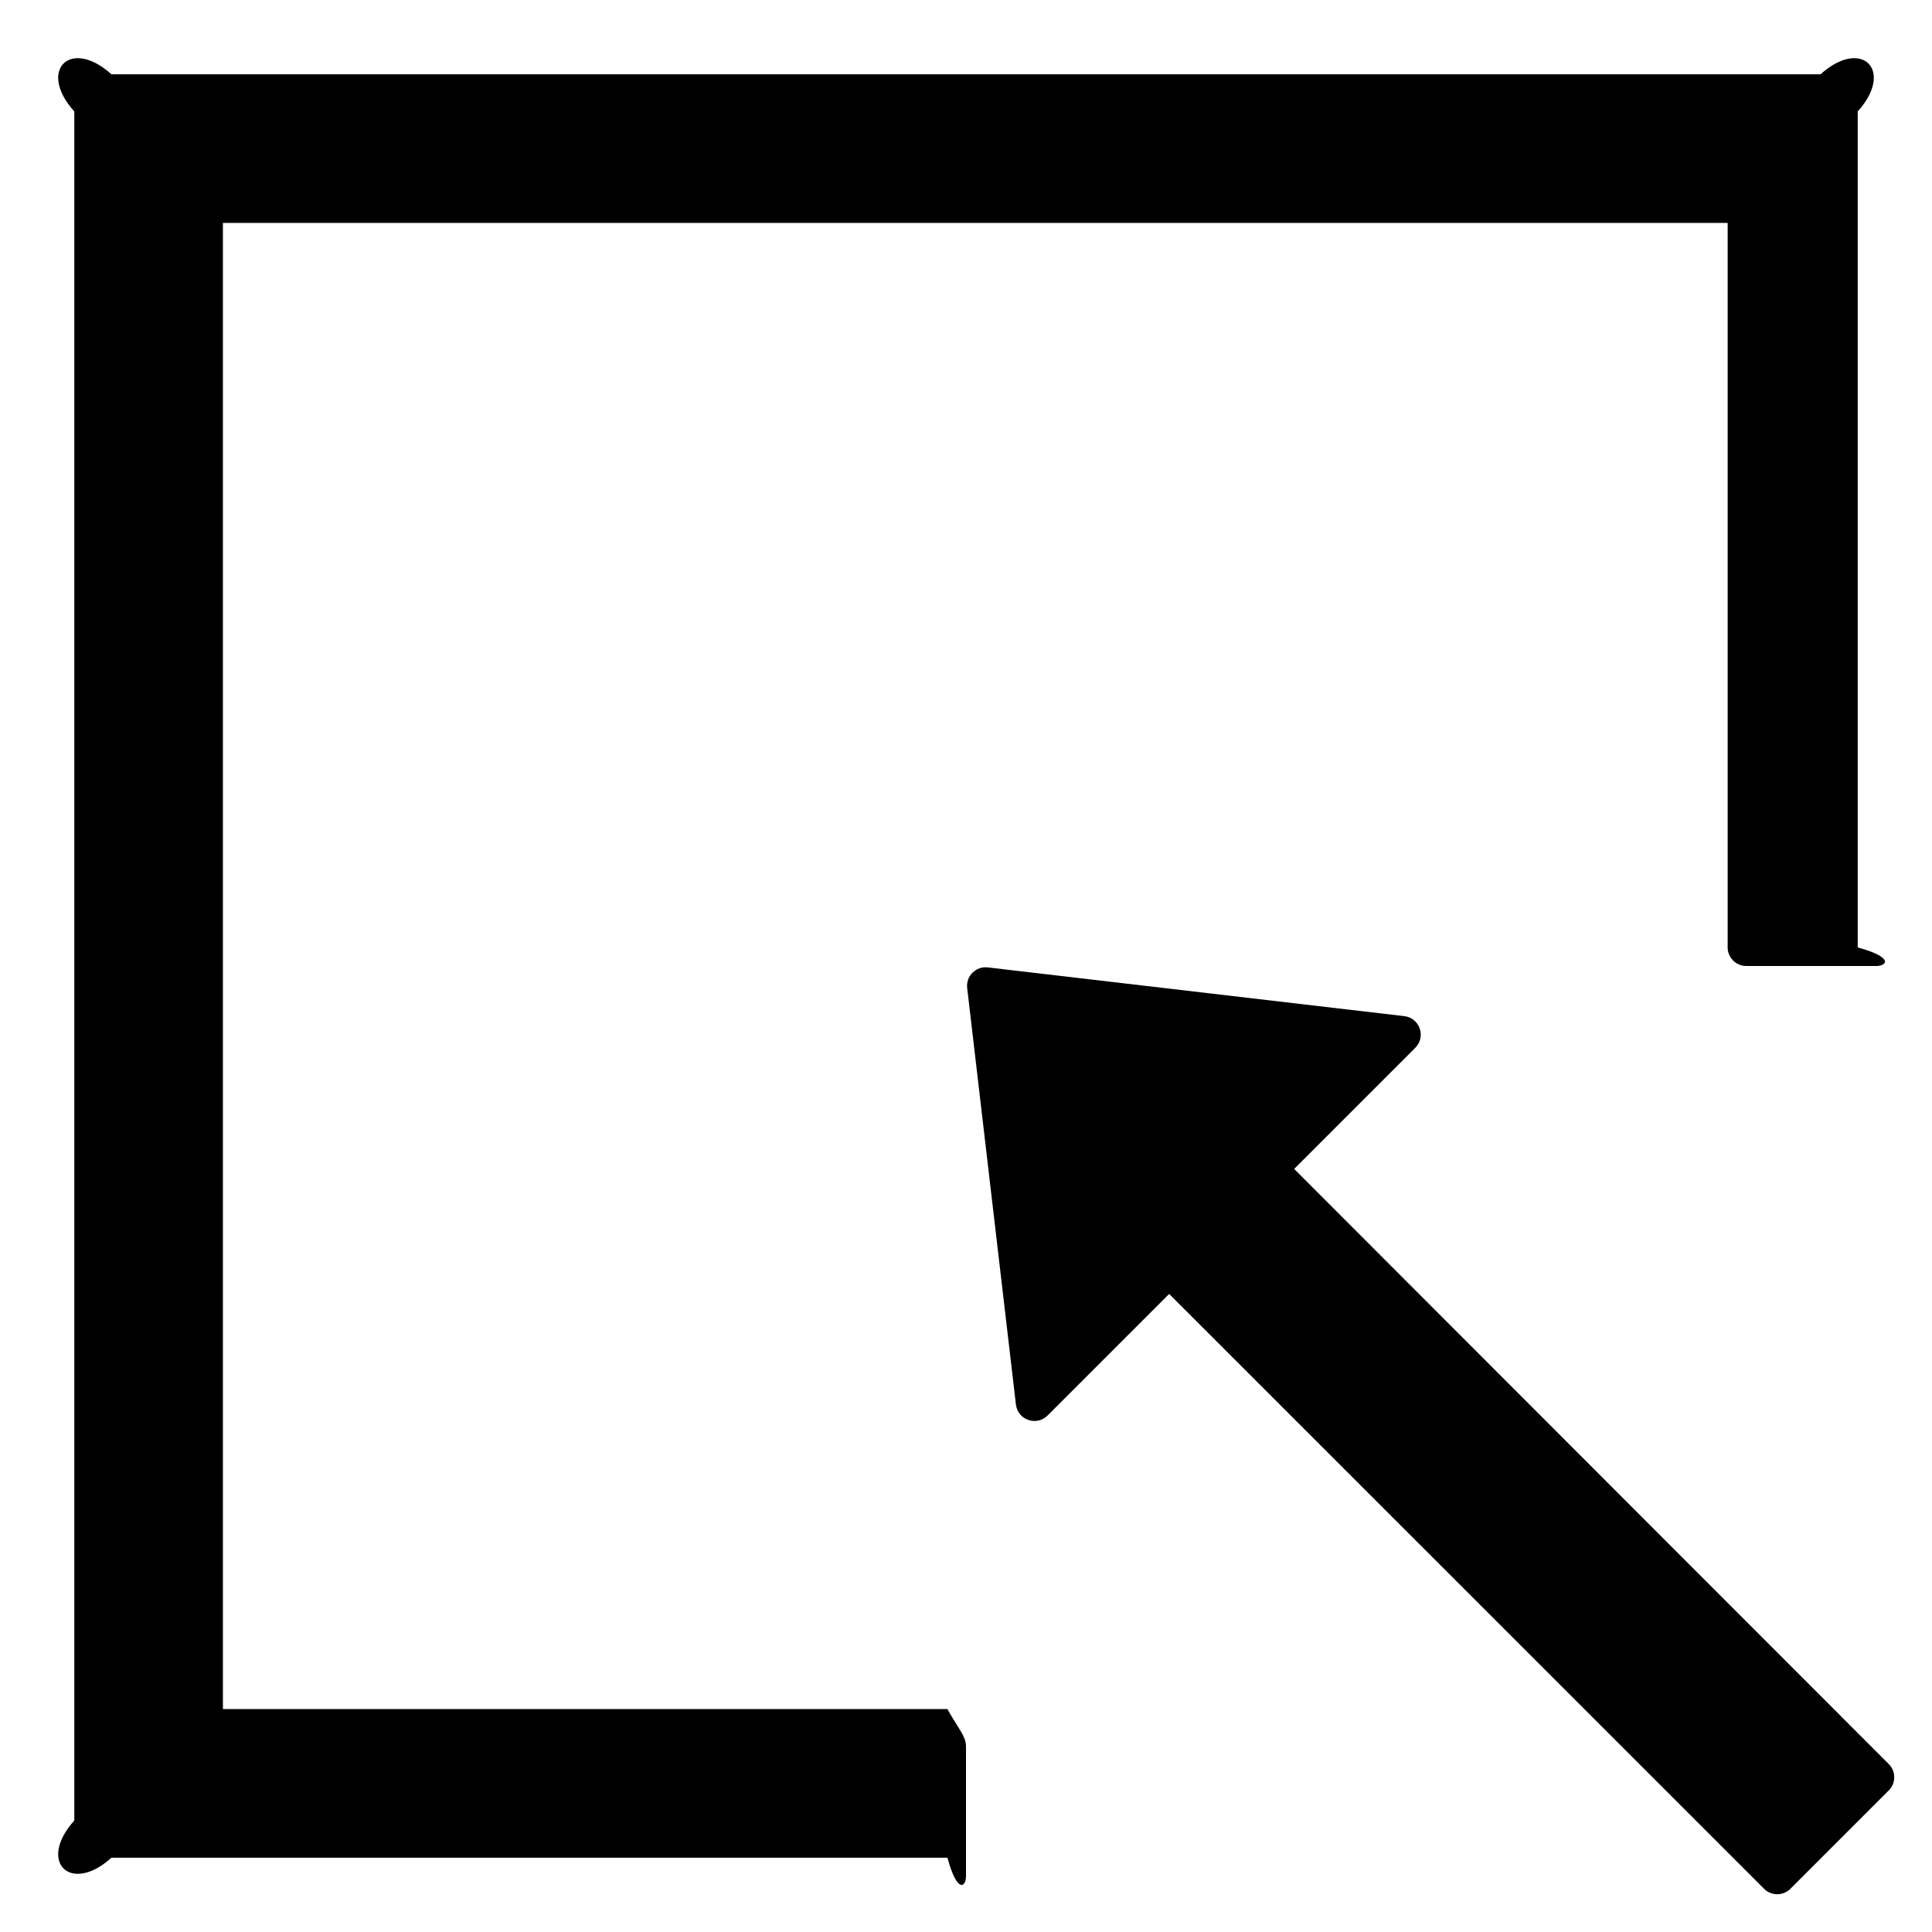 ﻿<?xml version="1.0" encoding="utf-8"?>
<svg version="1.1" xmlns:xlink="http://www.w3.org/1999/xlink" width="26px" height="26px" xmlns="http://www.w3.org/2000/svg">
  <g transform="matrix(1 0 0 1 -387 -2358 )">
    <path d="M 25 1.5  C 25.5 0.947  25.053 0.5  24.5 1  L 1.5 1  C 0.947 0.5  0.5 0.947  1 1.5  L 1 24.5  C 0.5 25.053  0.947 25.5  1.5 25  L 12.75 25  C 12.887 25.5  13 25.387  13 25.25  L 13 23.5  C 13 23.363  12.887 23.25  12.75 23  L 3 23  L 3 3  L 23.25 3  L 23.25 12.75  C 23.25 12.887  23.363 13  23.5 13  L 25.25 13  C 25.387 13  25.5 12.887  25 12.75  L 25 1.5  Z M 25.419 23.741  L 17.416 15.731  L 19.047 14.1  C 19.194 13.953  19.106 13.7  18.9 13.675  L 13.294 13.019  C 13.134 13  12.997 13.134  13.016 13.297  L 13.672 18.903  C 13.697 19.109  13.95 19.197  14.097 19.05  L 15.734 17.413  L 23.741 25.419  C 23.837 25.516  23.997 25.516  24.094 25.419  L 25.419 24.094  C 25.516 23.997  25.516 23.837  25.419 23.741  Z " fill-rule="nonzero" fill="#000000" stroke="none" transform="matrix(1 0 0 1 387 2358 )" />
  </g>
</svg>